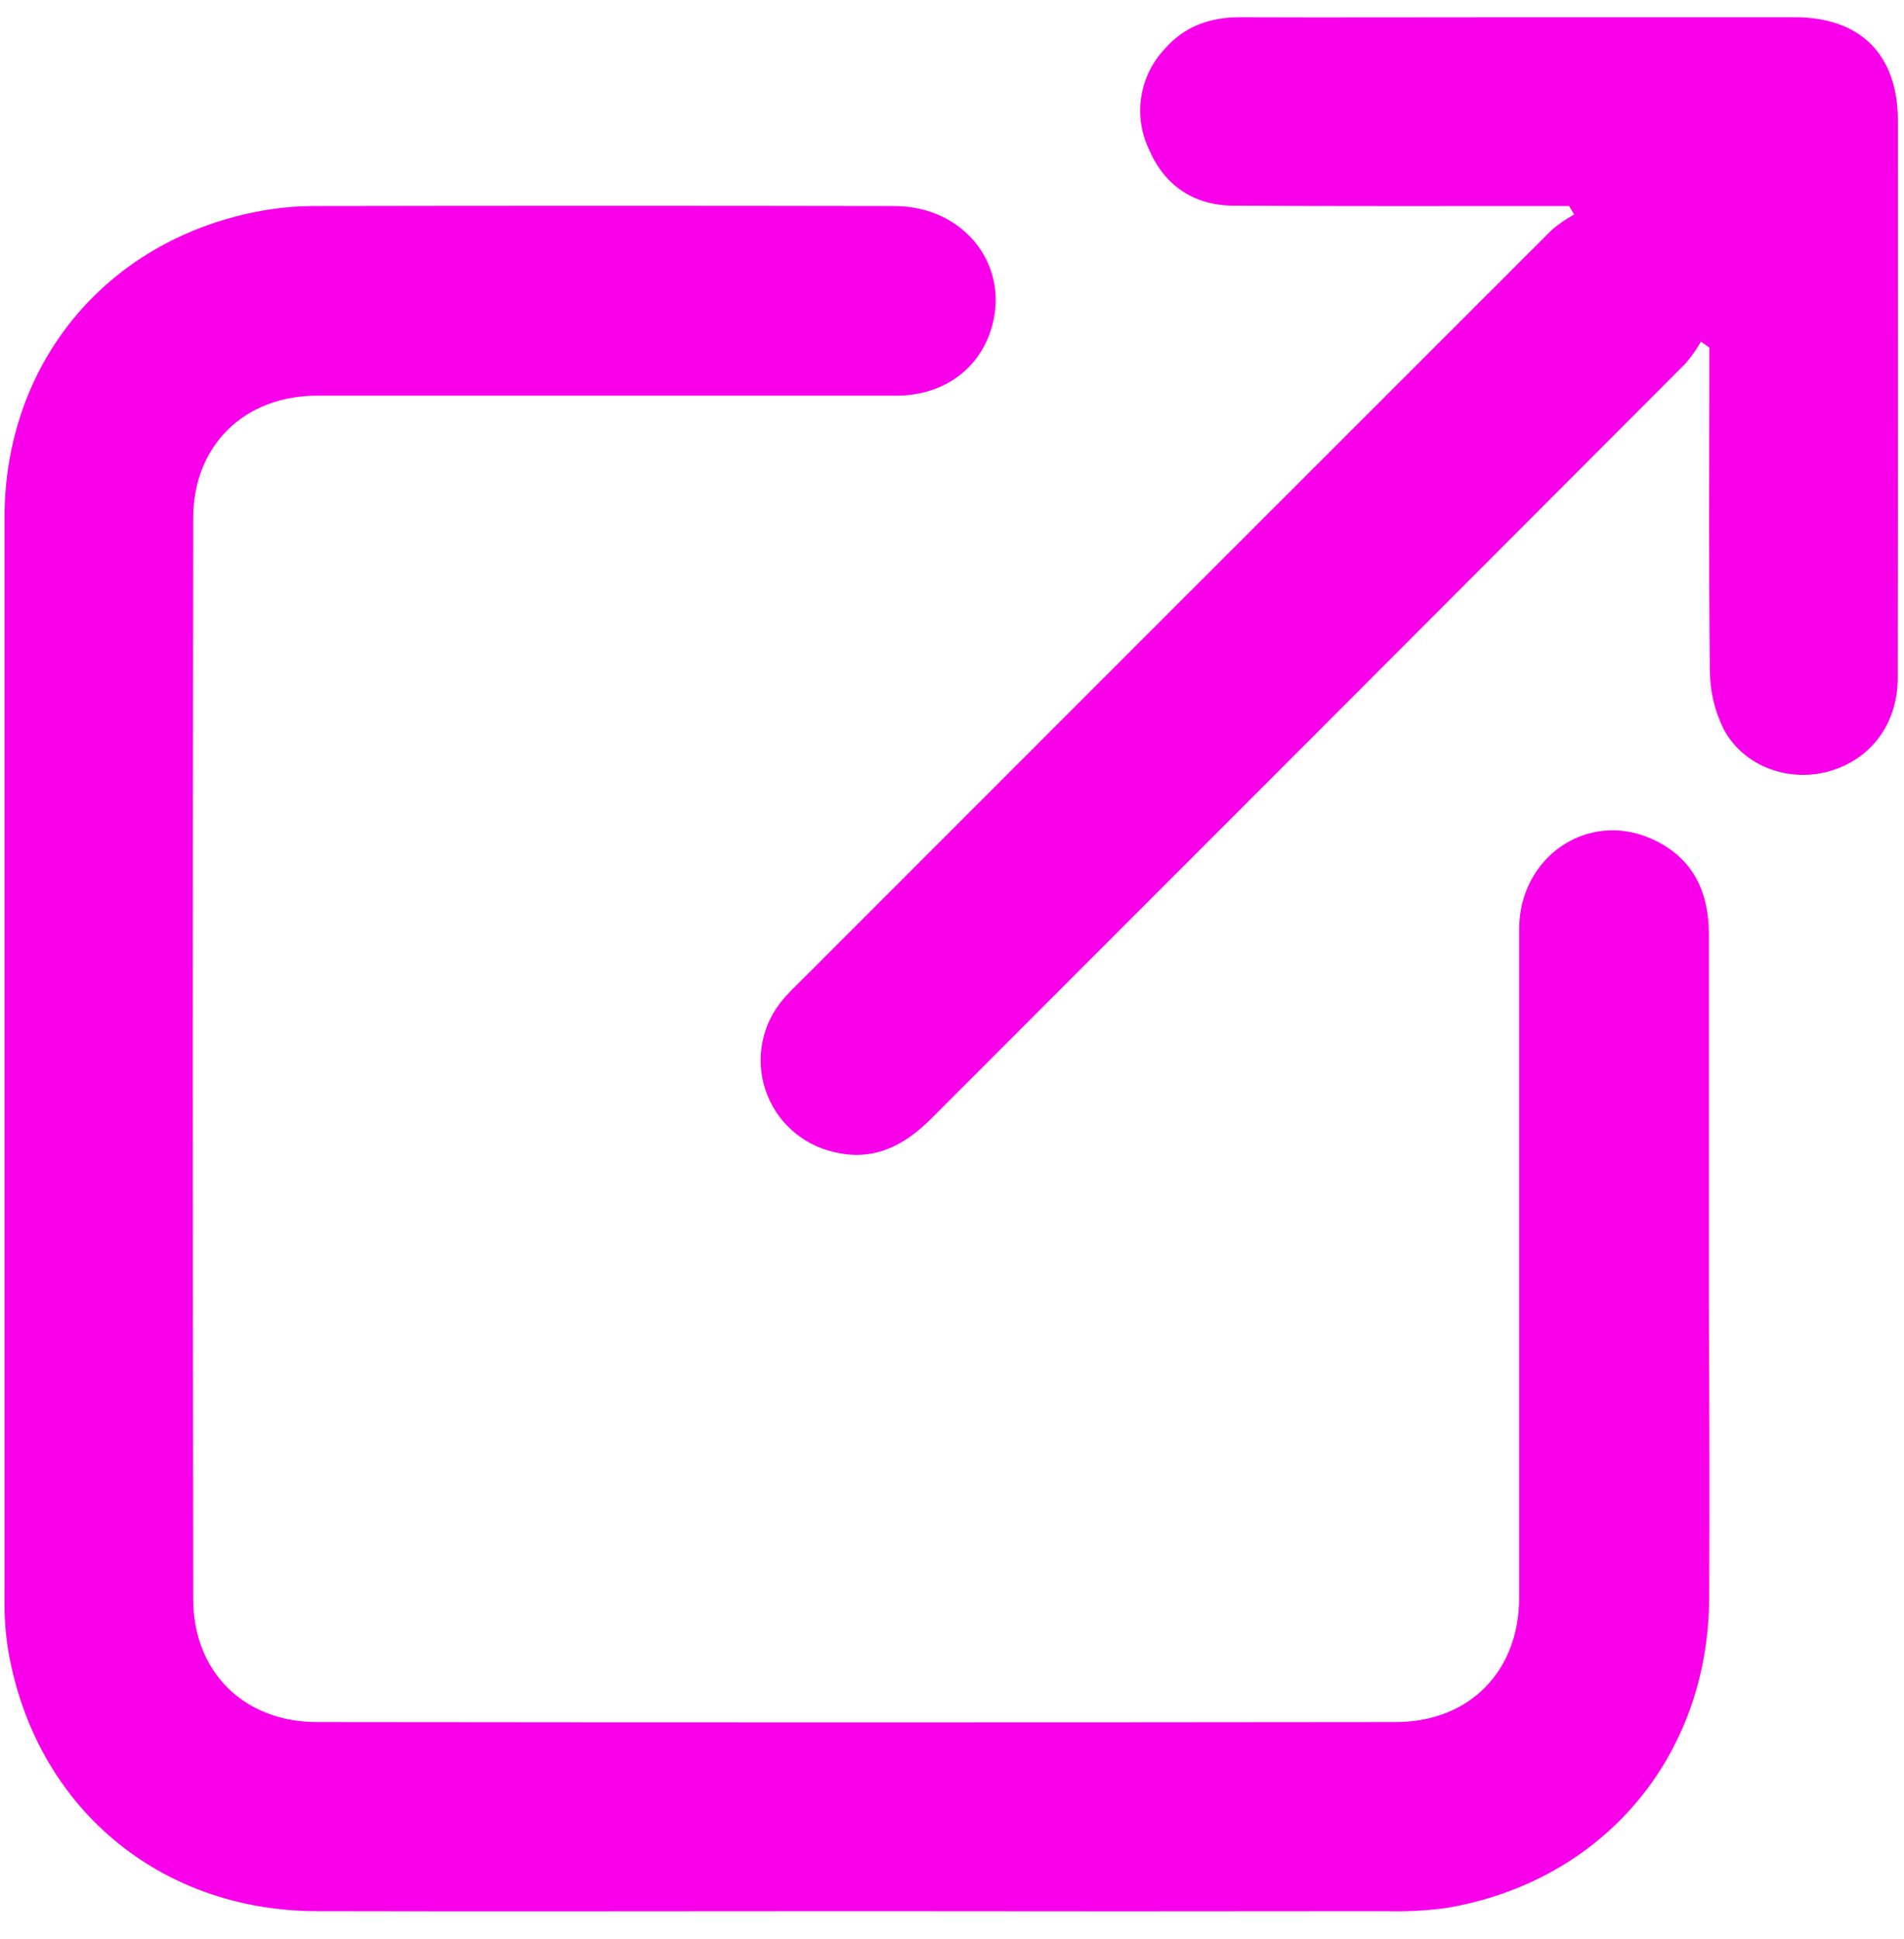 <svg width="55" height="56" viewBox="0 0 55 56" fill="none" xmlns="http://www.w3.org/2000/svg">
<g clip-path="url(#clip0_168_777)">
<path d="M49.372 46.157C49.346 50.743 46.289 54.341 41.77 55.096C41.199 55.172 40.622 55.203 40.046 55.187C34.959 55.194 29.872 55.194 24.786 55.187C19.572 55.187 14.357 55.2 9.143 55.187C4.564 55.171 1.008 52.152 0.236 47.652C0.158 47.164 0.123 46.671 0.13 46.178C0.13 35.769 0.13 25.362 0.13 14.956C0.13 10.504 3.042 6.986 7.377 6.121C7.922 6.011 8.476 5.954 9.031 5.95C14.627 5.94 20.226 5.94 25.829 5.95C27.885 5.95 29.231 7.722 28.611 9.569C28.229 10.709 27.203 11.423 25.898 11.425C22.199 11.425 18.502 11.425 14.805 11.425C12.921 11.425 11.037 11.425 9.163 11.425C7.067 11.425 5.585 12.855 5.582 14.953C5.566 25.361 5.566 35.768 5.582 46.174C5.582 48.273 7.043 49.722 9.151 49.726C19.543 49.738 29.929 49.738 40.311 49.726C42.45 49.726 43.883 48.256 43.884 46.13C43.884 39.697 43.884 33.265 43.884 26.832C43.884 24.753 45.845 23.407 47.685 24.212C48.884 24.736 49.365 25.72 49.364 26.988C49.364 30.577 49.364 34.167 49.364 37.757C49.376 40.557 49.388 43.357 49.372 46.157Z" fill="#F800EA"/>
<path d="M54.819 19.574C54.819 20.923 54.018 21.958 52.795 22.283C51.627 22.593 50.335 22.112 49.775 21.024C49.526 20.51 49.395 19.947 49.393 19.375C49.355 16.49 49.376 13.604 49.376 10.72V10.036L49.136 9.864C49.008 10.086 48.86 10.296 48.694 10.491C41.431 17.768 34.164 25.04 26.895 32.306C26.102 33.099 25.215 33.546 24.074 33.262C23.619 33.156 23.199 32.934 22.855 32.619C22.51 32.304 22.253 31.905 22.108 31.461C21.962 31.017 21.934 30.544 22.025 30.086C22.116 29.628 22.324 29.201 22.628 28.847C22.799 28.65 22.981 28.474 23.163 28.294C30.385 21.071 37.609 13.849 44.835 6.629C45.033 6.465 45.245 6.319 45.471 6.194L45.328 5.95H44.664C41.651 5.95 38.636 5.958 35.623 5.939C34.462 5.931 33.621 5.34 33.176 4.283C32.959 3.813 32.887 3.288 32.971 2.777C33.054 2.265 33.288 1.791 33.644 1.413C34.216 0.759 34.952 0.497 35.814 0.497C38.4 0.507 40.986 0.497 43.573 0.497C46.329 0.497 49.086 0.497 51.842 0.497C53.742 0.497 54.821 1.576 54.823 3.477C54.827 8.844 54.826 14.209 54.819 19.574Z" fill="#F800EA"/>
</g>
<defs>
<clipPath id="clip0_168_777">
<rect width="54.698" height="54.698" fill="white" transform="translate(0.129 0.497)"/>
</clipPath>
</defs>
</svg>
